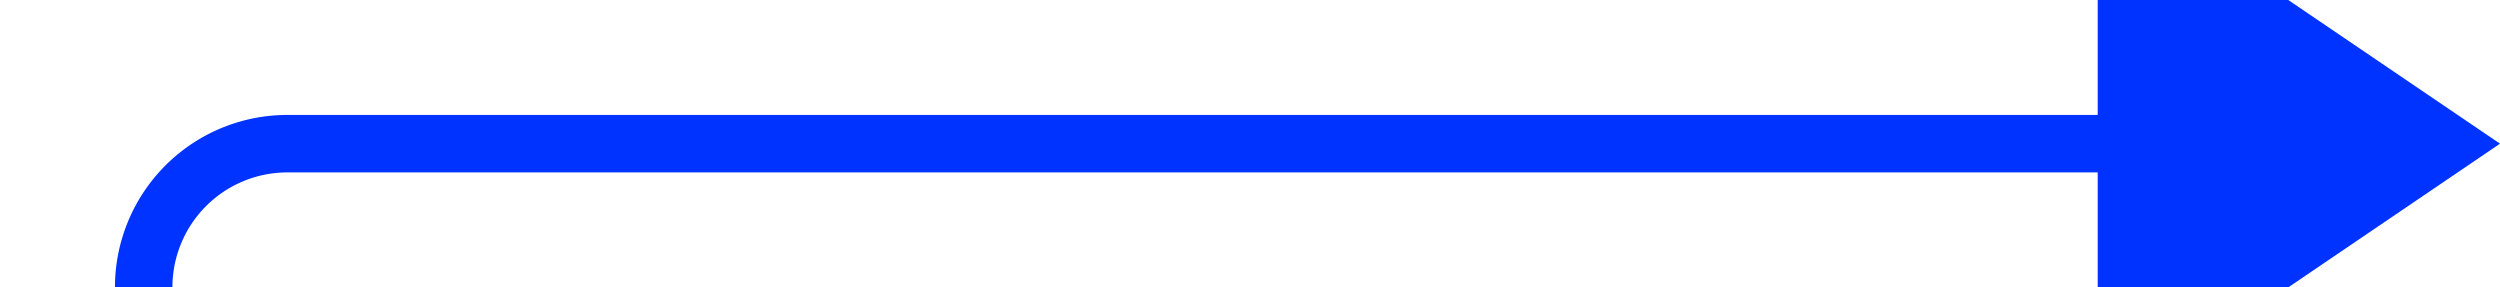 ﻿<?xml version="1.0" encoding="utf-8"?>
<svg version="1.1" xmlns:xlink="http://www.w3.org/1999/xlink" width="87px" height="10px" preserveAspectRatio="xMinYMid meet" viewBox="142 273  87 8" xmlns="http://www.w3.org/2000/svg">
  <path d="M 223 688  L 152 688  A 5 5 0 0 1 147 683 L 147 282  A 5 5 0 0 1 152 277 L 217 277  " stroke-width="2" stroke="#0033ff" fill="none" />
  <path d="M 225.5 684.5  A 3.5 3.5 0 0 0 222 688 A 3.5 3.5 0 0 0 225.5 691.5 A 3.5 3.5 0 0 0 229 688 A 3.5 3.5 0 0 0 225.5 684.5 Z M 225.5 686.5  A 1.5 1.5 0 0 1 227 688 A 1.5 1.5 0 0 1 225.5 689.5 A 1.5 1.5 0 0 1 224 688 A 1.5 1.5 0 0 1 225.5 686.5 Z M 215 286.5  L 229 277  L 215 267.5  L 215 286.5  Z " fill-rule="nonzero" fill="#0033ff" stroke="none" />
</svg>